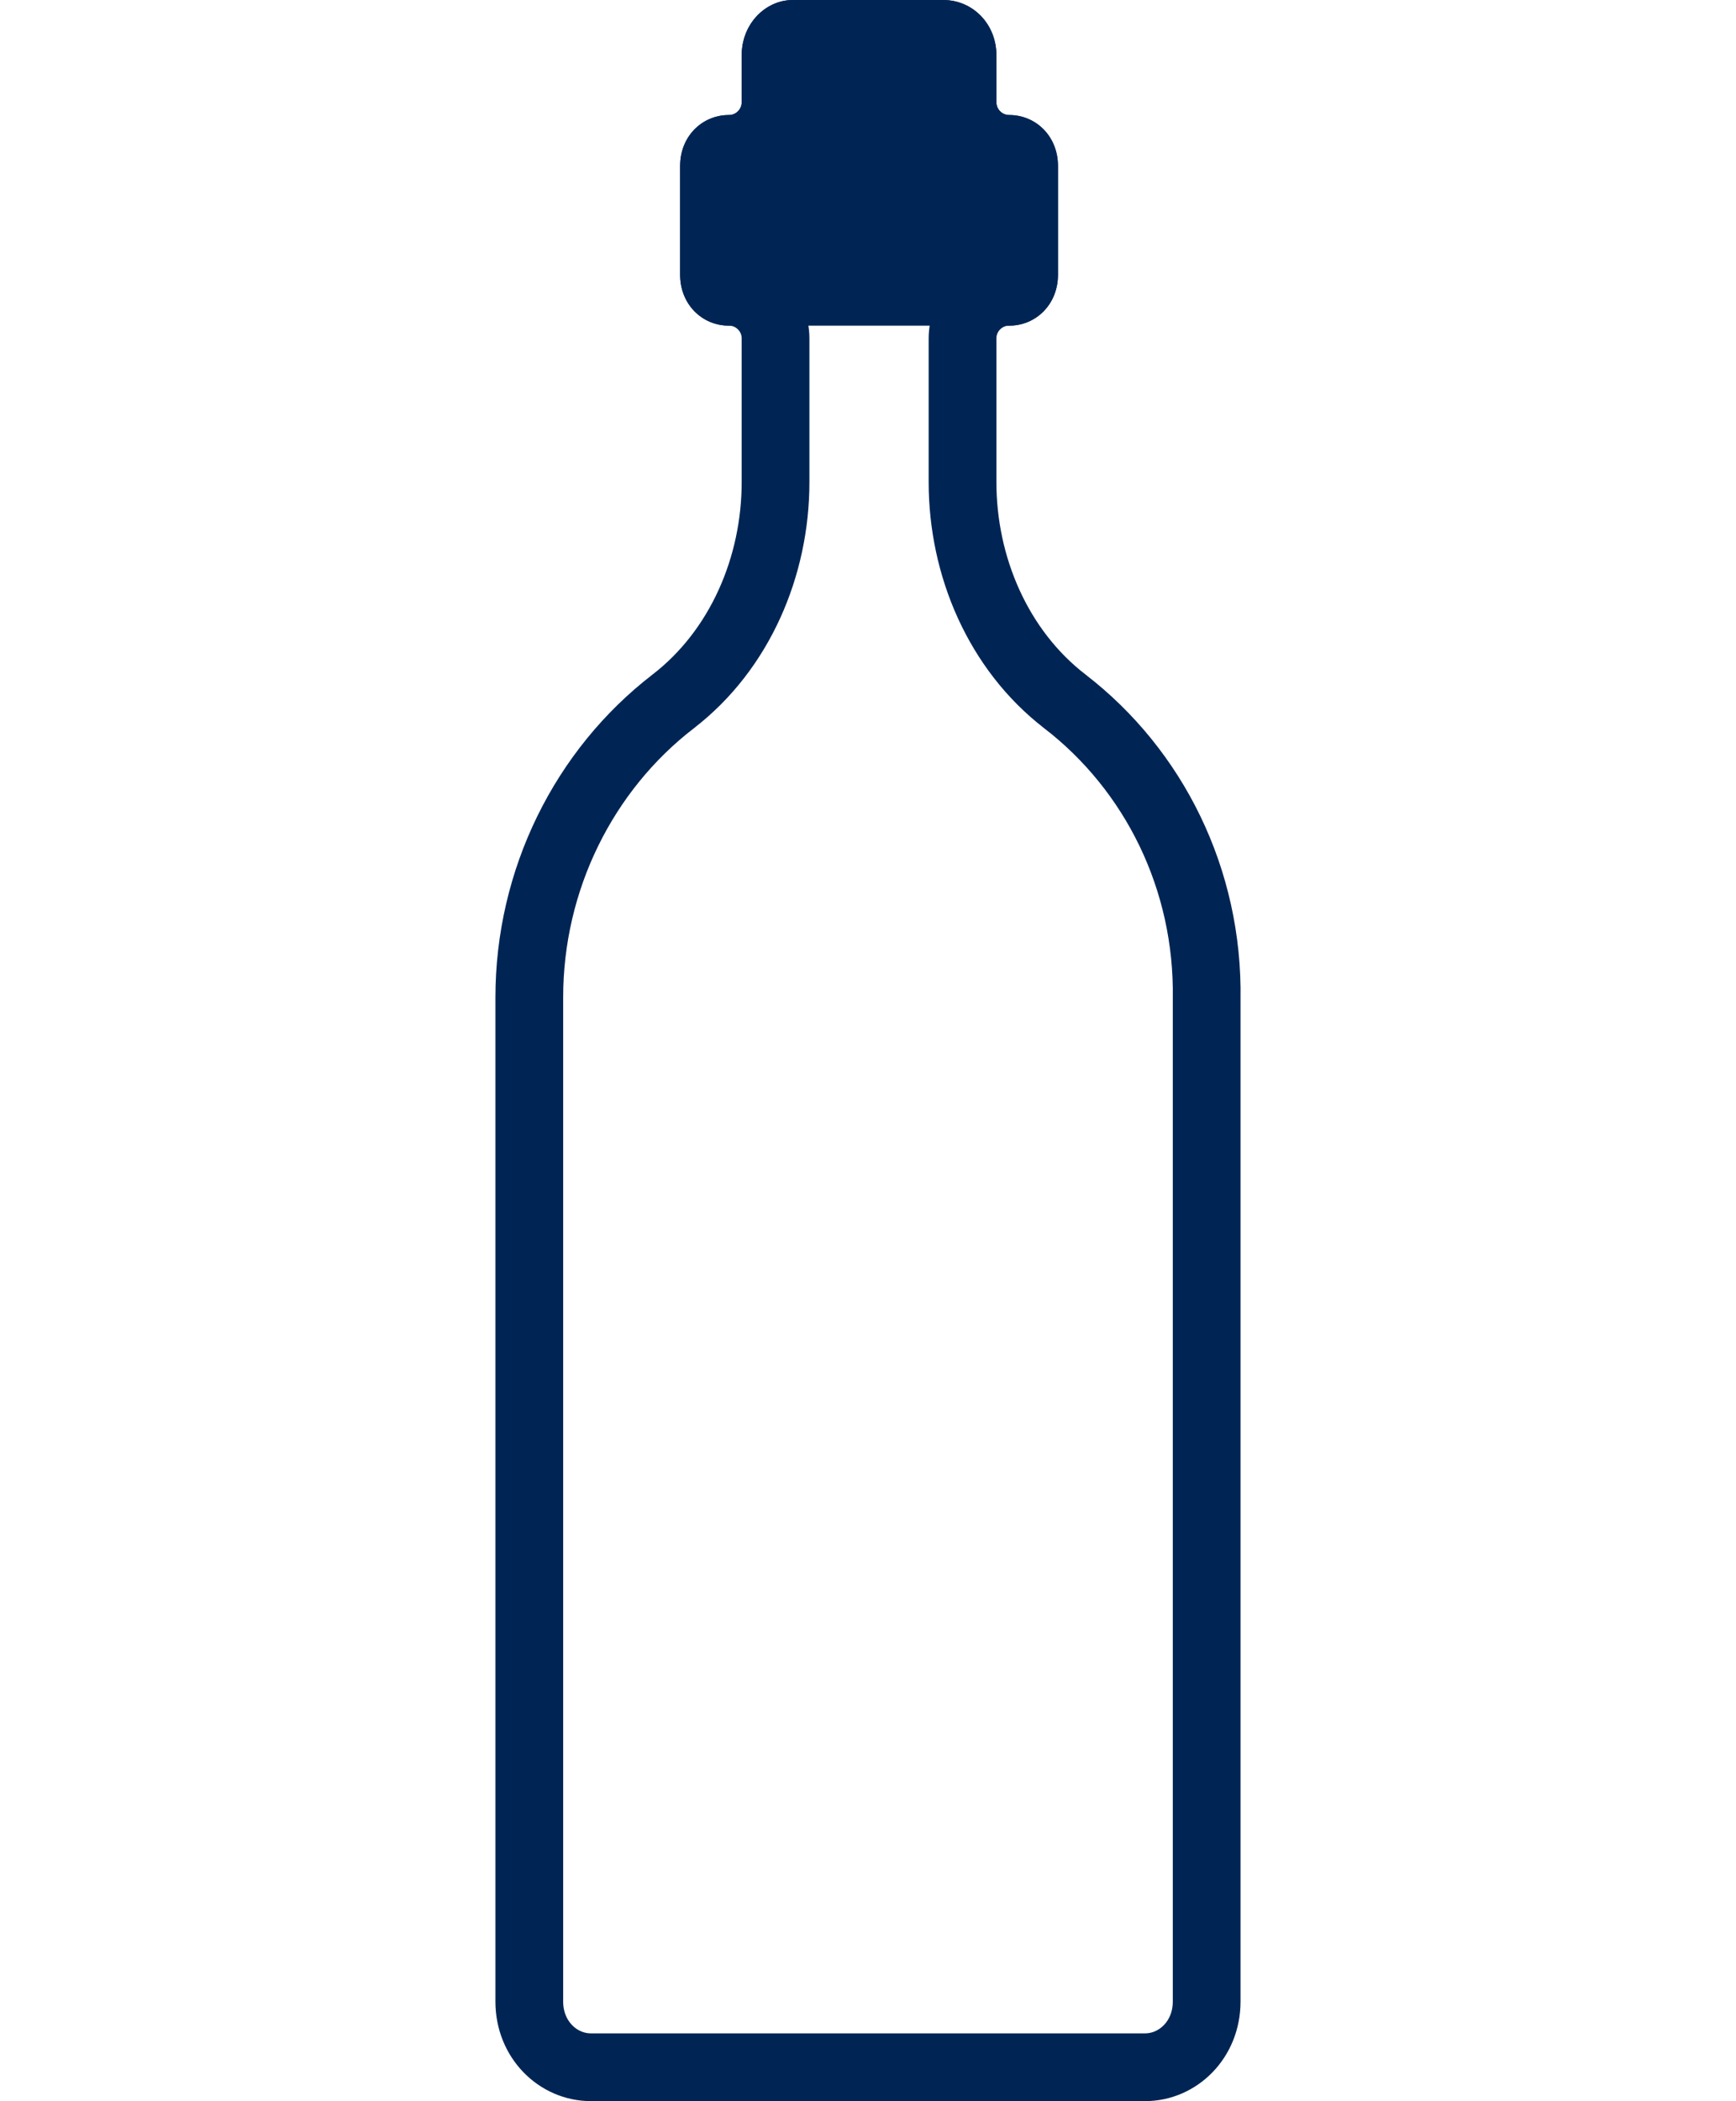 <svg width="186" height="225" viewBox="0 0 186 225" fill="none" xmlns="http://www.w3.org/2000/svg">
<path d="M114.094 75.11L114.097 75.113C123.652 82.467 129.494 94.169 129.285 106.994L129.285 107.023V107.053V214.342C129.285 218.399 126.224 221.371 122.679 221.371H63.316C59.771 221.371 56.71 218.399 56.71 214.342V106.816C56.71 94.195 62.564 82.472 72.125 75.113L72.128 75.11C79.28 69.594 83.094 60.649 83.094 51.632V36.24C83.094 33.482 80.858 31.246 78.1 31.246C77.284 31.246 76.498 30.642 76.498 29.428V17.763C76.498 16.549 77.284 15.945 78.1 15.945C80.858 15.945 83.094 13.709 83.094 10.951V5.921C83.094 4.371 84.201 3.629 84.923 3.629H101.072C102.115 3.629 103.129 4.47 103.129 5.921V10.951C103.129 13.709 105.365 15.945 108.122 15.945C108.938 15.945 109.725 16.549 109.725 17.763V29.428C109.725 30.642 108.938 31.246 108.122 31.246C105.365 31.246 103.129 33.482 103.129 36.24V51.632C103.129 60.649 106.942 69.594 114.094 75.11Z" stroke="#002554" stroke-width="7.258"/>
<path d="M108.124 34.875H106.759H79.466H78.101C75.145 34.875 72.87 32.507 72.87 29.428V17.763C72.87 14.684 75.145 12.316 78.101 12.316C78.855 12.316 79.466 11.705 79.466 10.951V5.921C79.466 2.605 81.968 0 84.925 0H101.073C104.257 0 106.759 2.605 106.759 5.921V10.951C106.759 11.705 107.37 12.316 108.124 12.316C111.081 12.316 113.355 14.684 113.355 17.763V29.428C113.355 32.507 111.081 34.875 108.124 34.875Z" fill="#002554"/>
</svg>
